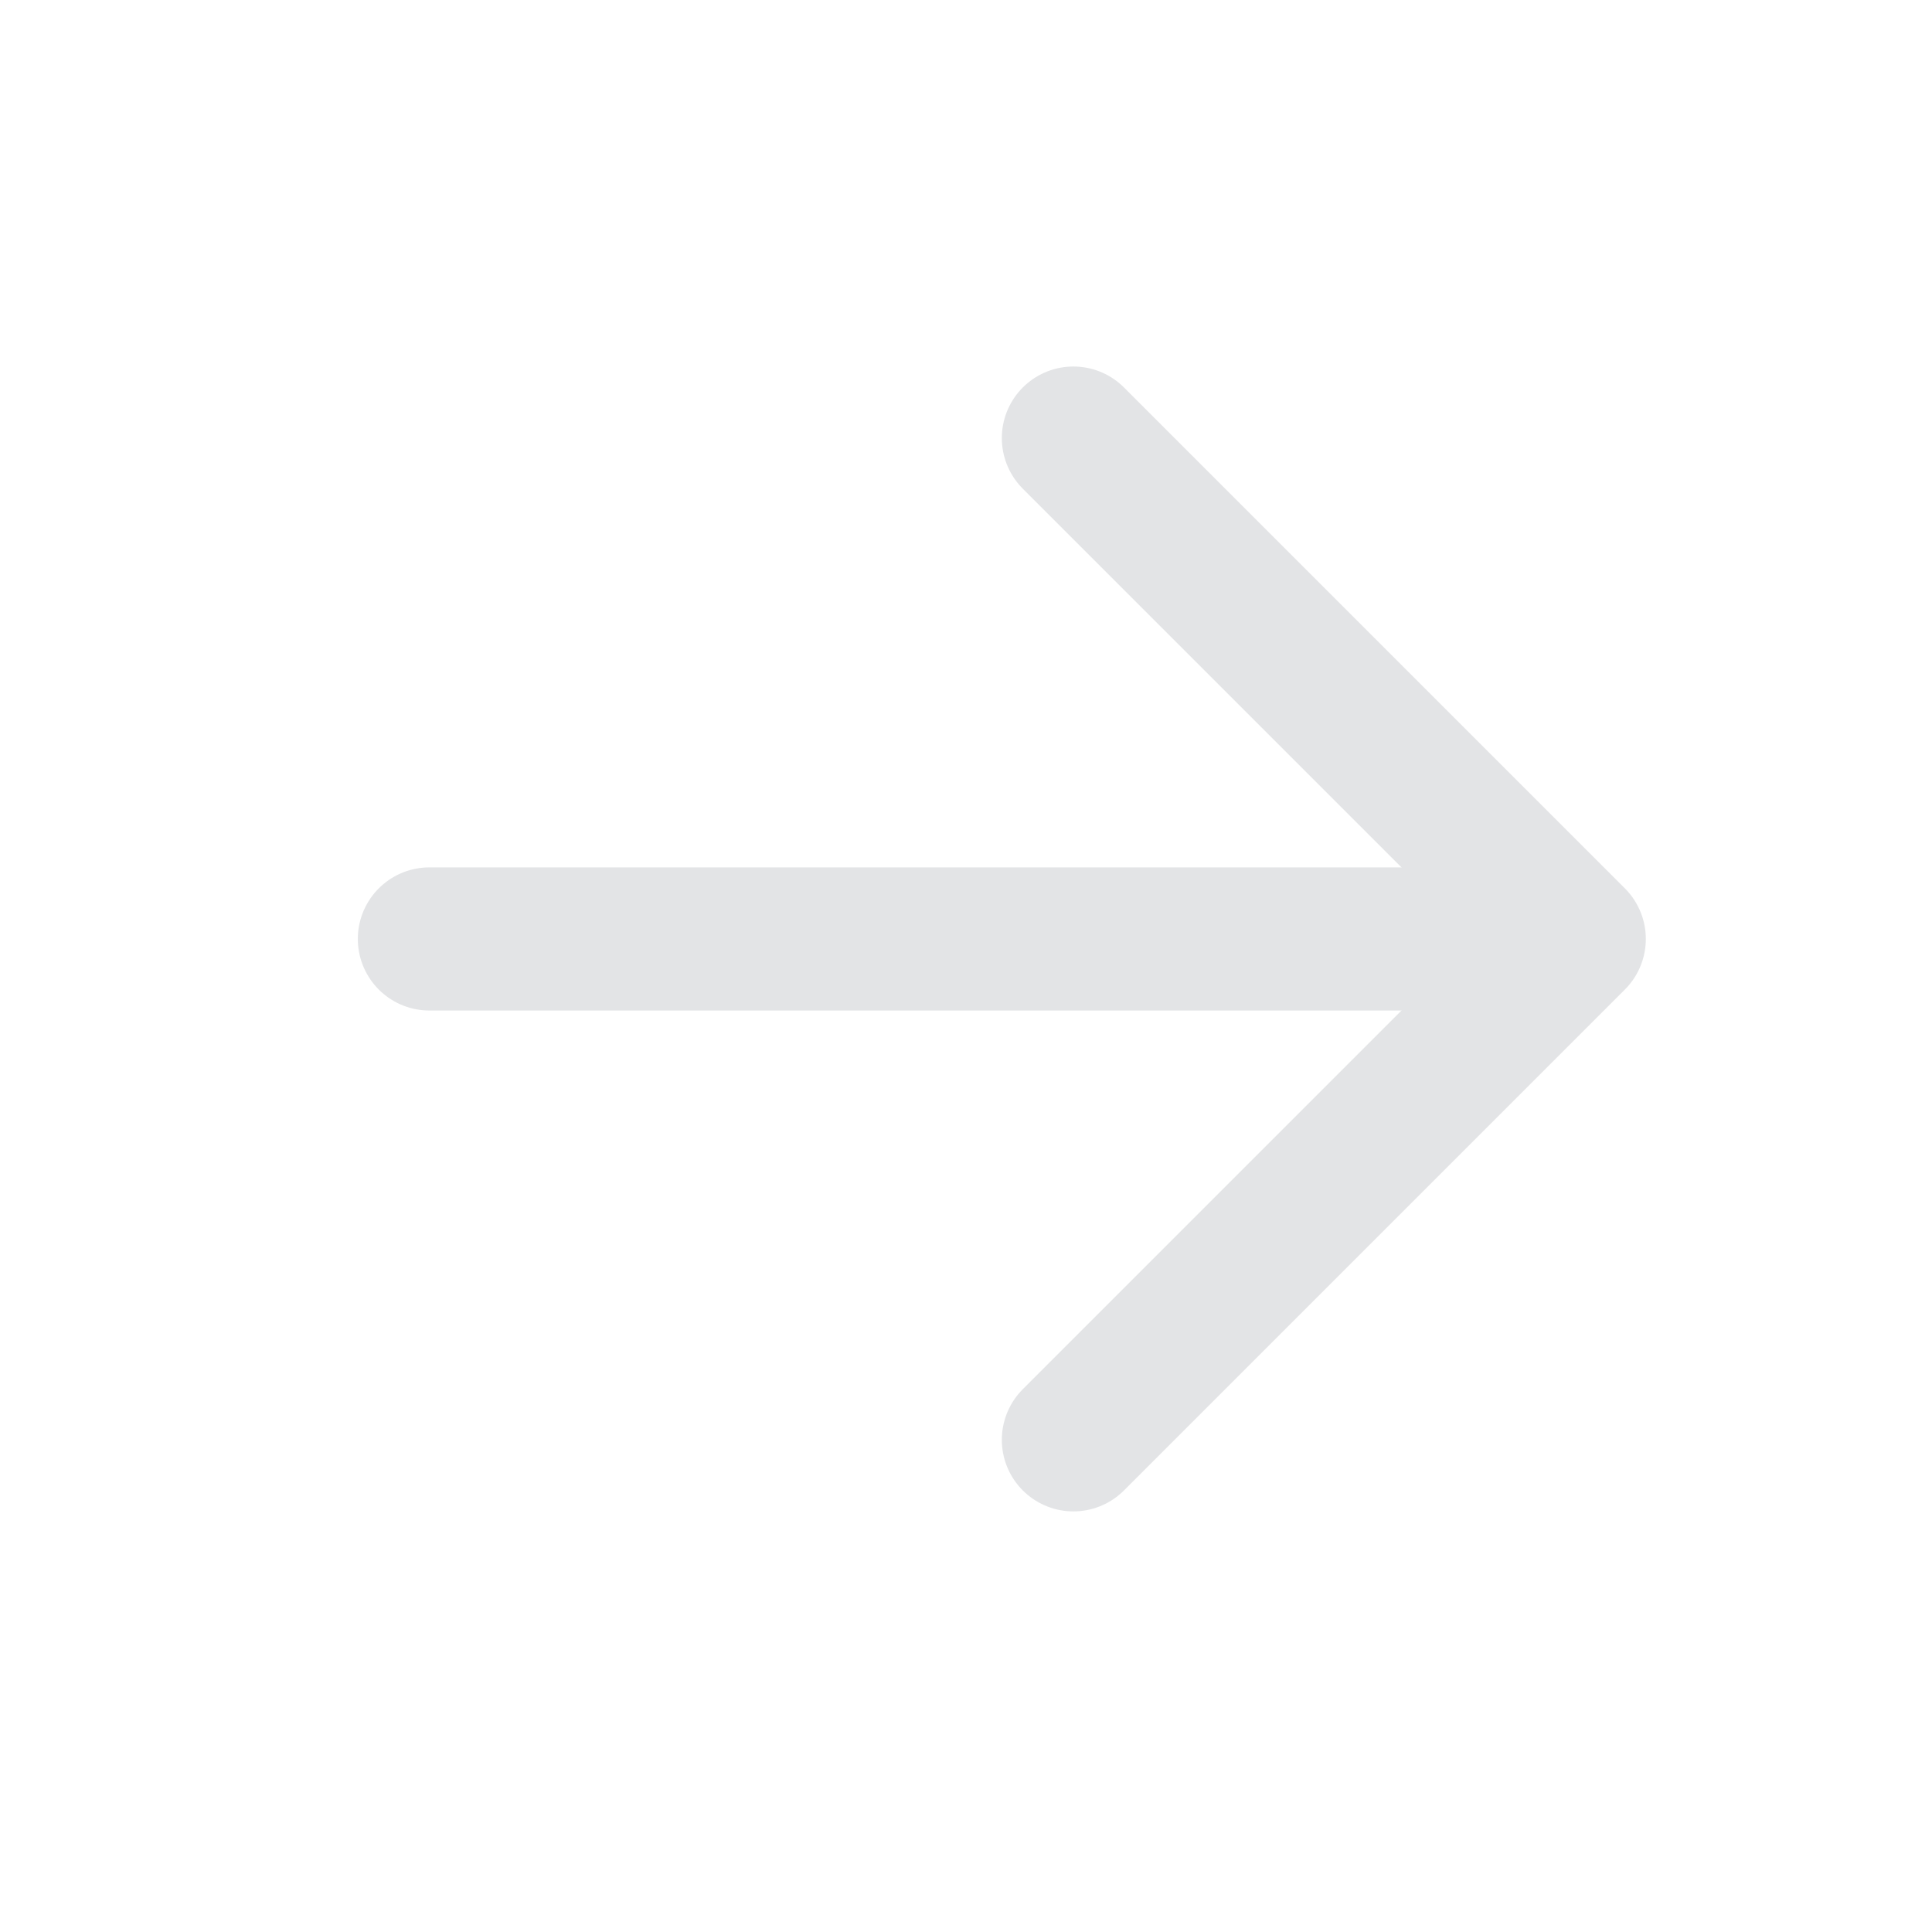 <svg width="12" height="12" viewBox="0 0 12 12" fill="none" xmlns="http://www.w3.org/2000/svg">
<path d="M6.667 2.721L9.778 5.832L6.667 8.943" stroke="#E3E4E6" stroke-width="0.889" stroke-linecap="round" stroke-linejoin="round"/>
<path d="M2.667 5.832H8.889" stroke="#E3E4E6" stroke-width="0.889" stroke-linecap="round" stroke-linejoin="round"/>
</svg>
